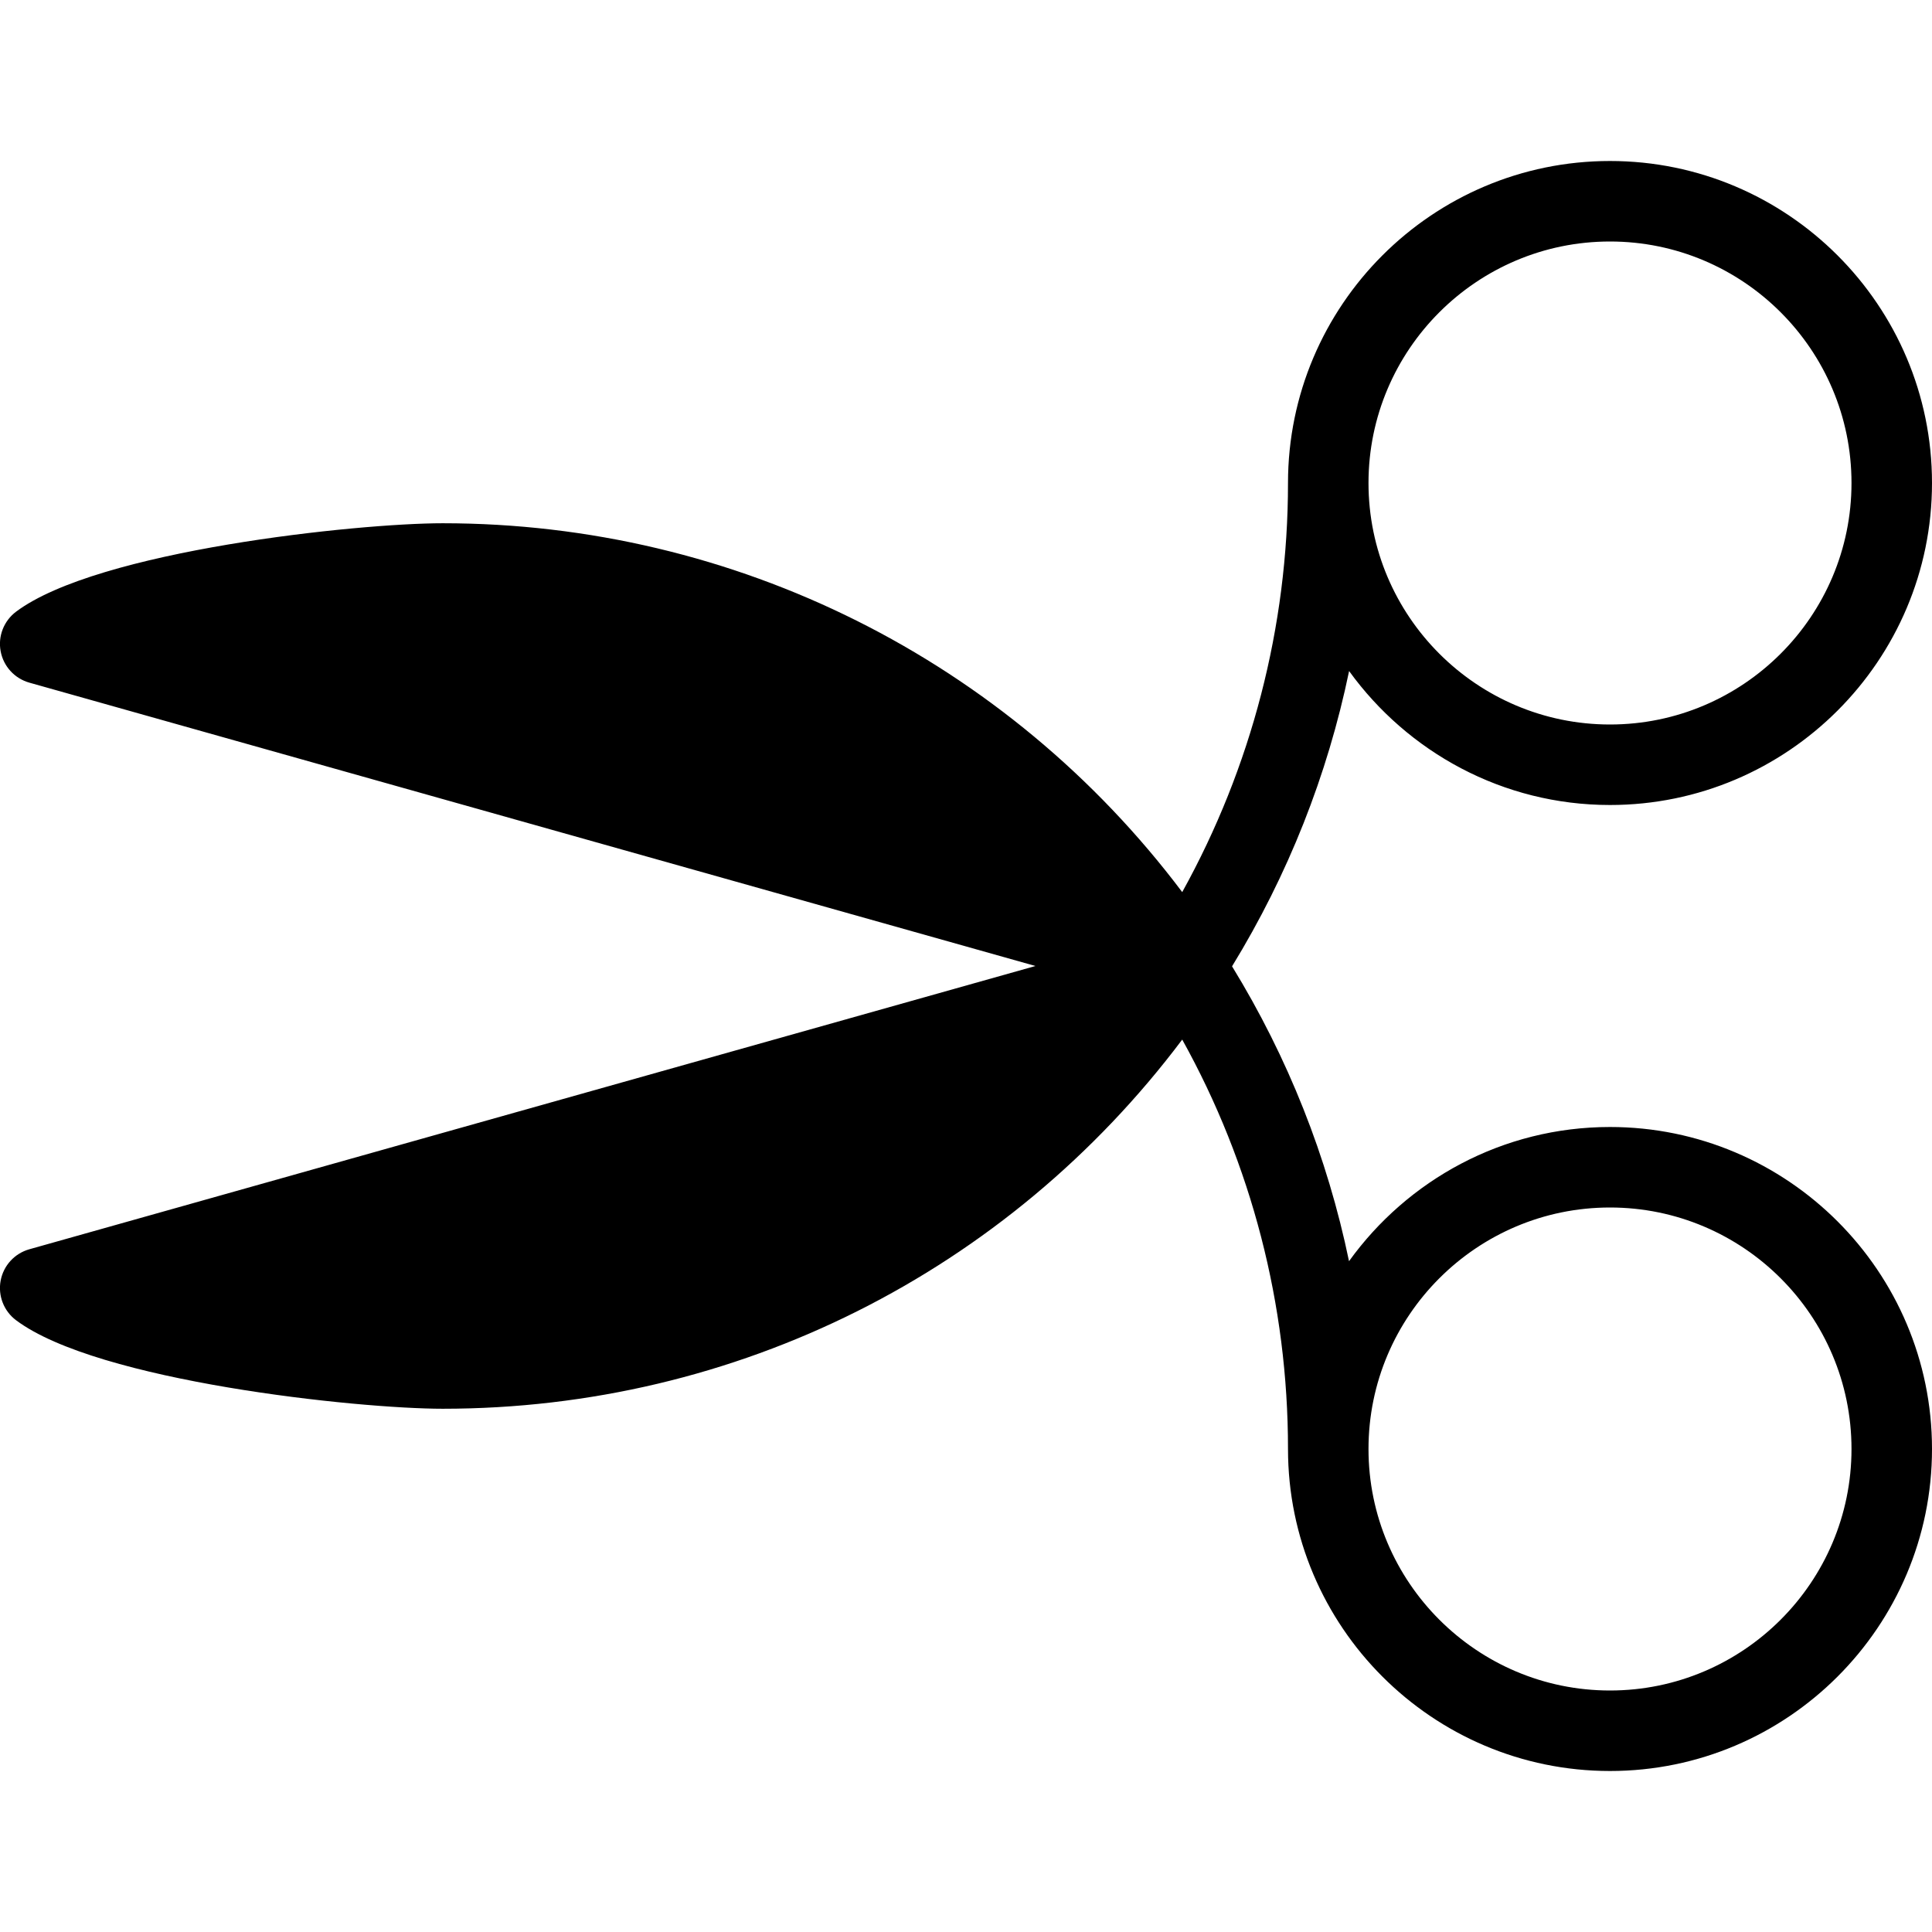 <?xml version="1.0" encoding="utf-8"?>
<!-- Generator: Adobe Illustrator 19.2.1, SVG Export Plug-In . SVG Version: 6.00 Build 0)  -->
<svg version="1.1" xmlns="http://www.w3.org/2000/svg" xmlns:xlink="http://www.w3.org/1999/xlink" x="0px" y="0px" width="24px"
	 height="24px" viewBox="0 0 24 24" enable-background="new 0 0 24 24" xml:space="preserve">
<g id="Filled_Icons_1_">
	<g id="Filled_Icons">
		<g>
			<path d="M16.759,8.336C17.486,9.341,18.666,10,20,10c2.205,0,4-1.794,4-4c0-2.206-1.795-4-4-4c-2.206,0-4,1.794-4,4
				c0,1.788-0.455,3.531-1.314,5.082C12.516,8.2,9.132,6.5,5.5,6.5c-1.057,0-4.286,0.338-5.301,1.099
				C0.047,7.714-0.027,7.904,0.008,8.09c0.035,0.188,0.173,0.338,0.356,0.39L12.863,12L0.364,15.519
				c-0.184,0.052-0.321,0.203-0.356,0.389c-0.035,0.187,0.039,0.378,0.191,0.492C1.213,17.161,4.443,17.5,5.5,17.5
				c3.649,0,7.017-1.701,9.186-4.586C15.547,14.464,16,16.206,16,18c0,2.206,1.794,4,4,4c2.205,0,4-1.794,4-4c0-2.206-1.795-4-4-4
				c-1.335,0-2.516,0.659-3.242,1.667c-0.268-1.293-0.758-2.529-1.453-3.663C16.001,10.868,16.491,9.629,16.759,8.336z M20,3
				c1.654,0,3,1.345,3,3c0,1.654-1.346,3-3,3s-3-1.346-3-3C17,4.345,18.346,3,20,3z M20,15c1.654,0,3,1.345,3,3c0,1.654-1.346,3-3,3
				s-3-1.346-3-3C17,16.345,18.346,15,20,15z"/>
		</g>
	</g>
	<g id="New_icons">
	</g>
</g>
<g id="Frames-24px">
	<rect fill="none" width="24" height="24"/>
</g>
</svg>
